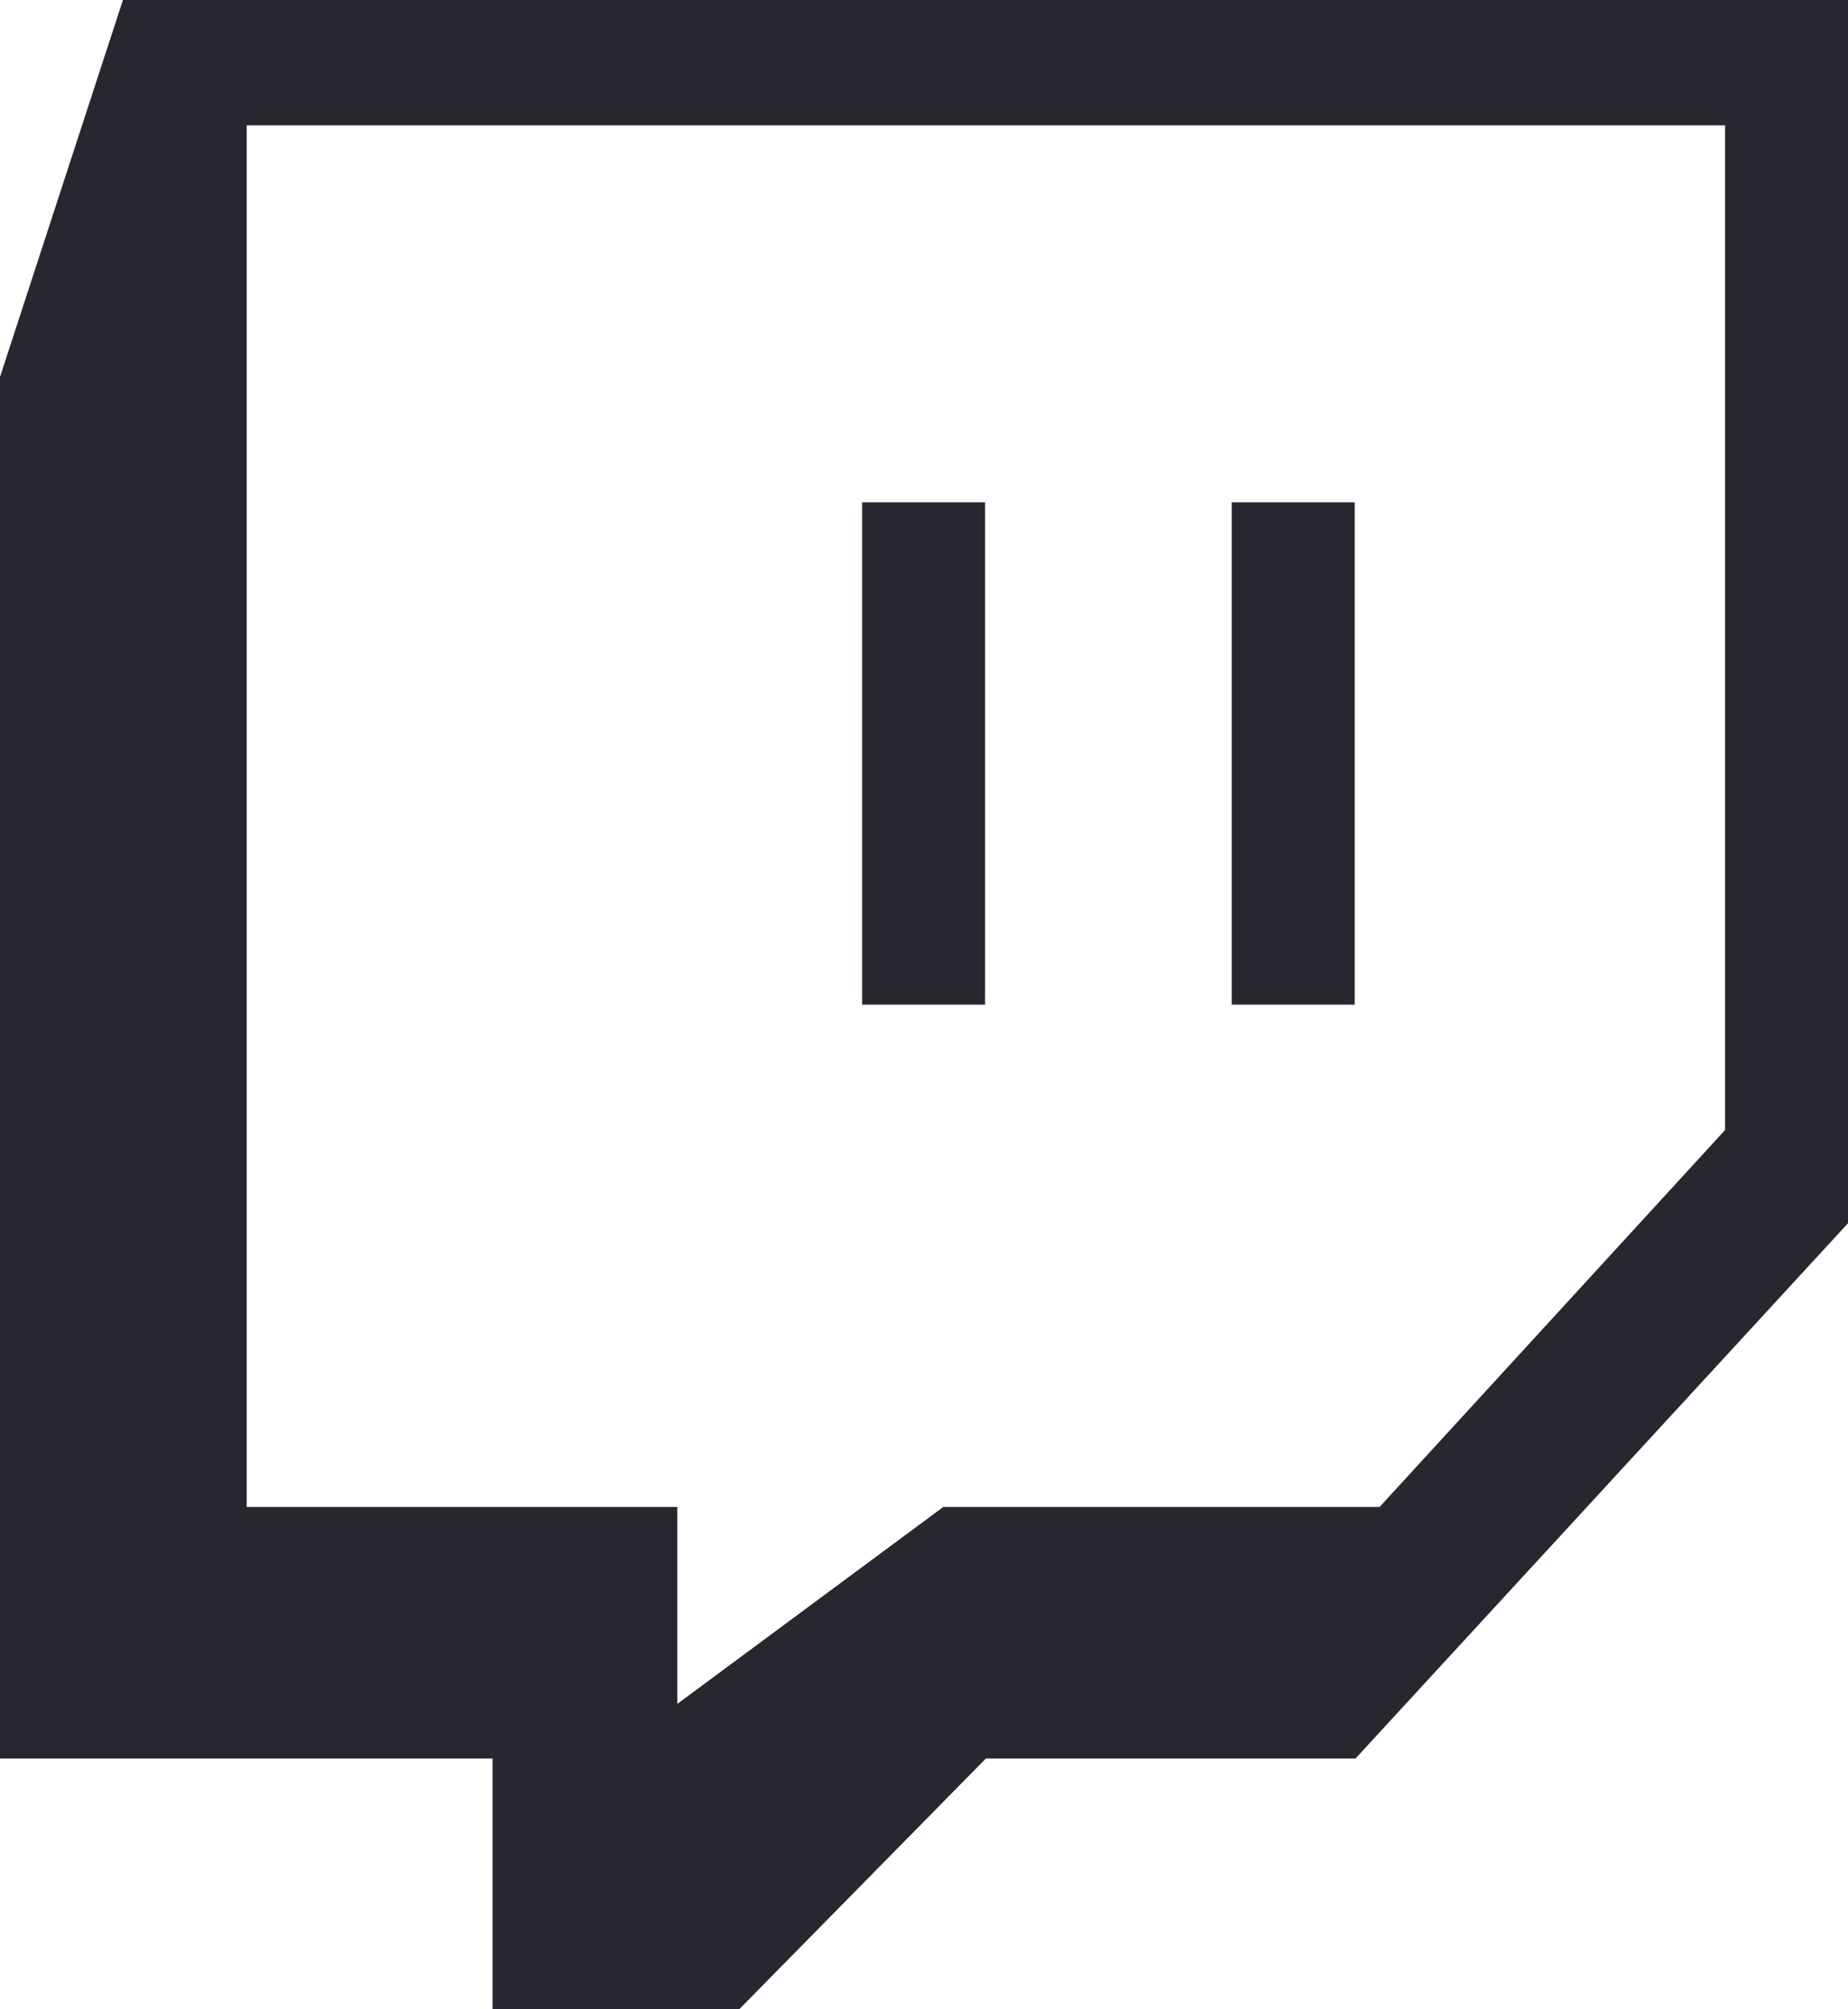 <svg xmlns="http://www.w3.org/2000/svg" viewBox="0 0 23 25">
<defs><style>.cls-1{fill:#272730;}</style></defs>
<path class="cls-1" d="M1.53,0,0,4.69V21.88H6.13V25H9.2l3.07-3.12h4.6L23,15.22V0ZM21.47,14.06l-4.3,4.69H11.74L8.43,21.2V18.75H3.07V1.56h18.4Z"/>
<rect class="cls-1" x="10.73" y="6.25" width="1.53" height="6.25"/>
<rect class="cls-1" x="15.33" y="6.25" width="1.53" height="6.25"/>
</svg>
